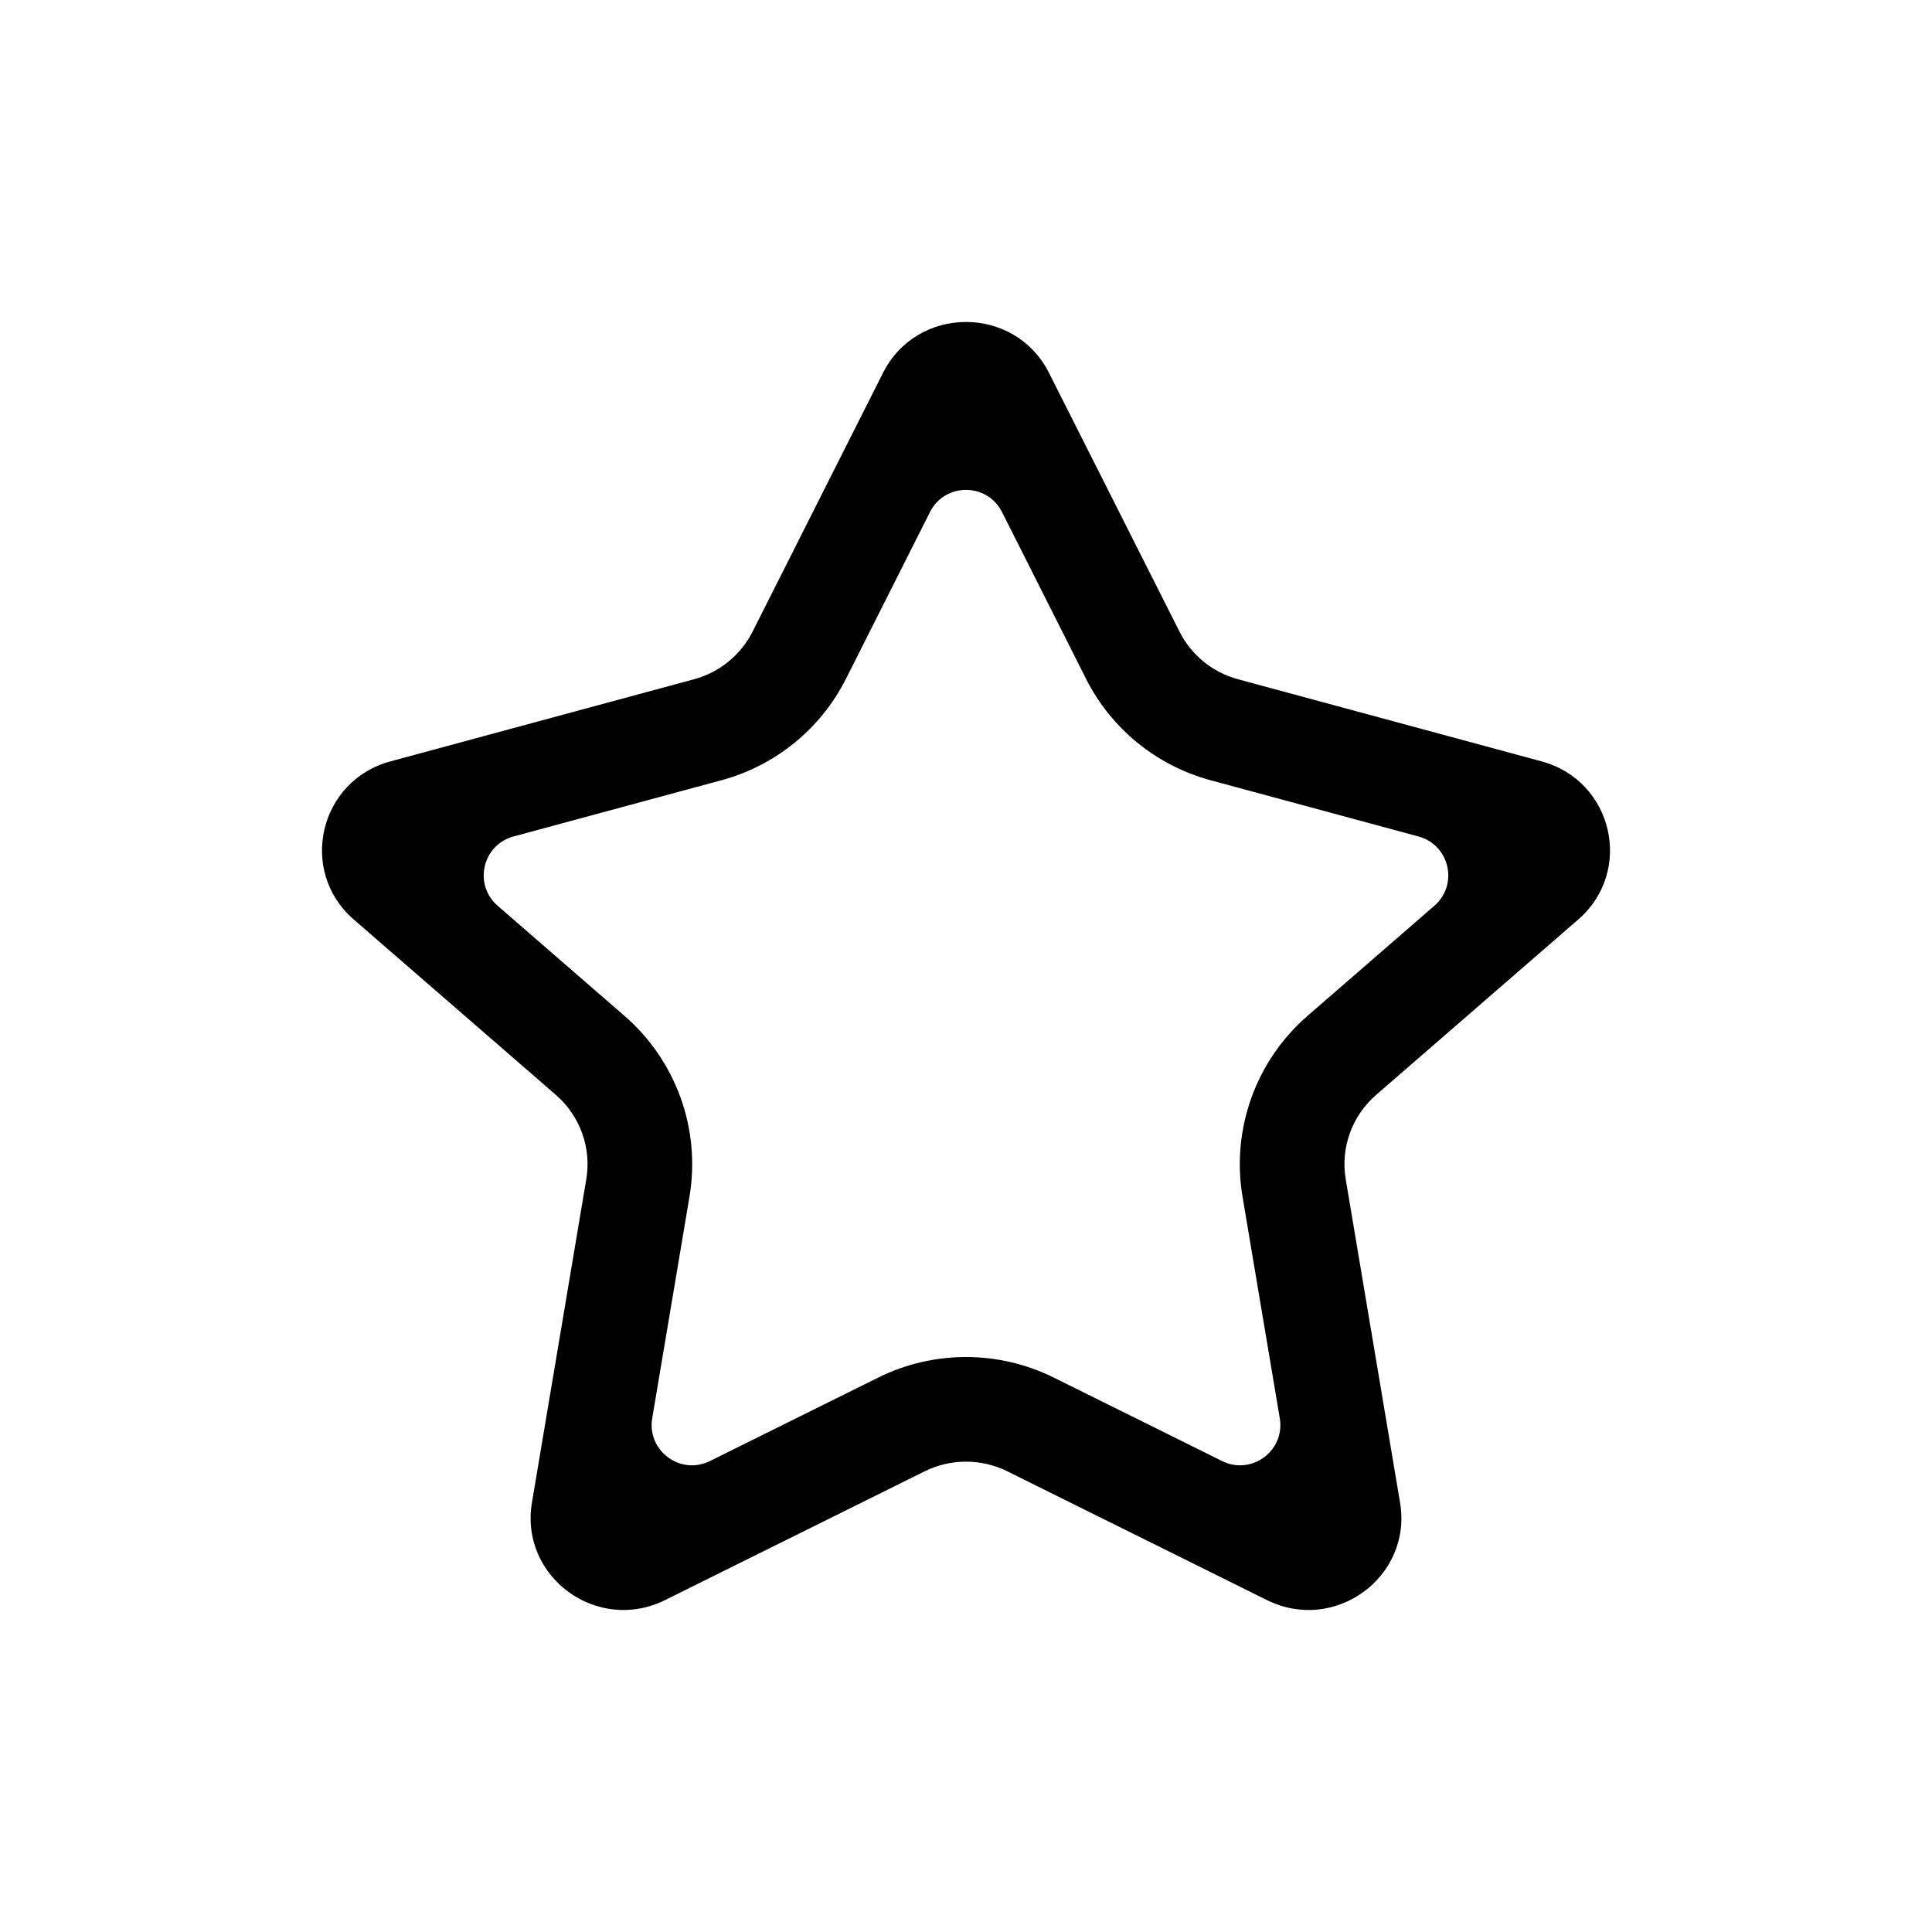 <svg width="24" height="24" viewBox="0 0 24 24" fill="none" xmlns="http://www.w3.org/2000/svg">
<path fill-rule="evenodd" clip-rule="evenodd" d="M10.969 4.632C11.394 3.789 12.606 3.789 13.031 4.632L14.652 7.846C14.798 8.137 15.063 8.353 15.379 8.438L19.15 9.458C20.037 9.698 20.298 10.821 19.606 11.422L17.095 13.601C16.794 13.862 16.651 14.259 16.717 14.649L17.392 18.666C17.547 19.588 16.582 20.295 15.739 19.877L12.515 18.278C12.191 18.117 11.809 18.117 11.485 18.278L8.261 19.877C7.418 20.295 6.453 19.588 6.608 18.666L7.283 14.649C7.349 14.259 7.206 13.862 6.905 13.601L4.394 11.422C3.702 10.821 3.963 9.698 4.85 9.458L8.621 8.438C8.937 8.353 9.202 8.137 9.349 7.846L10.969 4.632ZM6.379 10.391C5.992 10.496 5.879 10.989 6.182 11.252L7.757 12.619C8.398 13.175 8.706 14.025 8.565 14.865L8.102 17.619C8.035 18.021 8.452 18.331 8.818 18.15L10.907 17.114C11.595 16.772 12.405 16.772 13.093 17.114L15.182 18.15C15.548 18.331 15.965 18.021 15.898 17.619L15.435 14.865C15.294 14.025 15.602 13.175 16.243 12.619L17.818 11.252C18.121 10.989 18.008 10.496 17.621 10.391L15.04 9.693C14.369 9.512 13.805 9.055 13.491 8.432L12.447 6.36C12.262 5.994 11.738 5.994 11.553 6.36L10.509 8.432C10.195 9.055 9.631 9.512 8.96 9.693L6.379 10.391Z" fill="black"/>
</svg>
